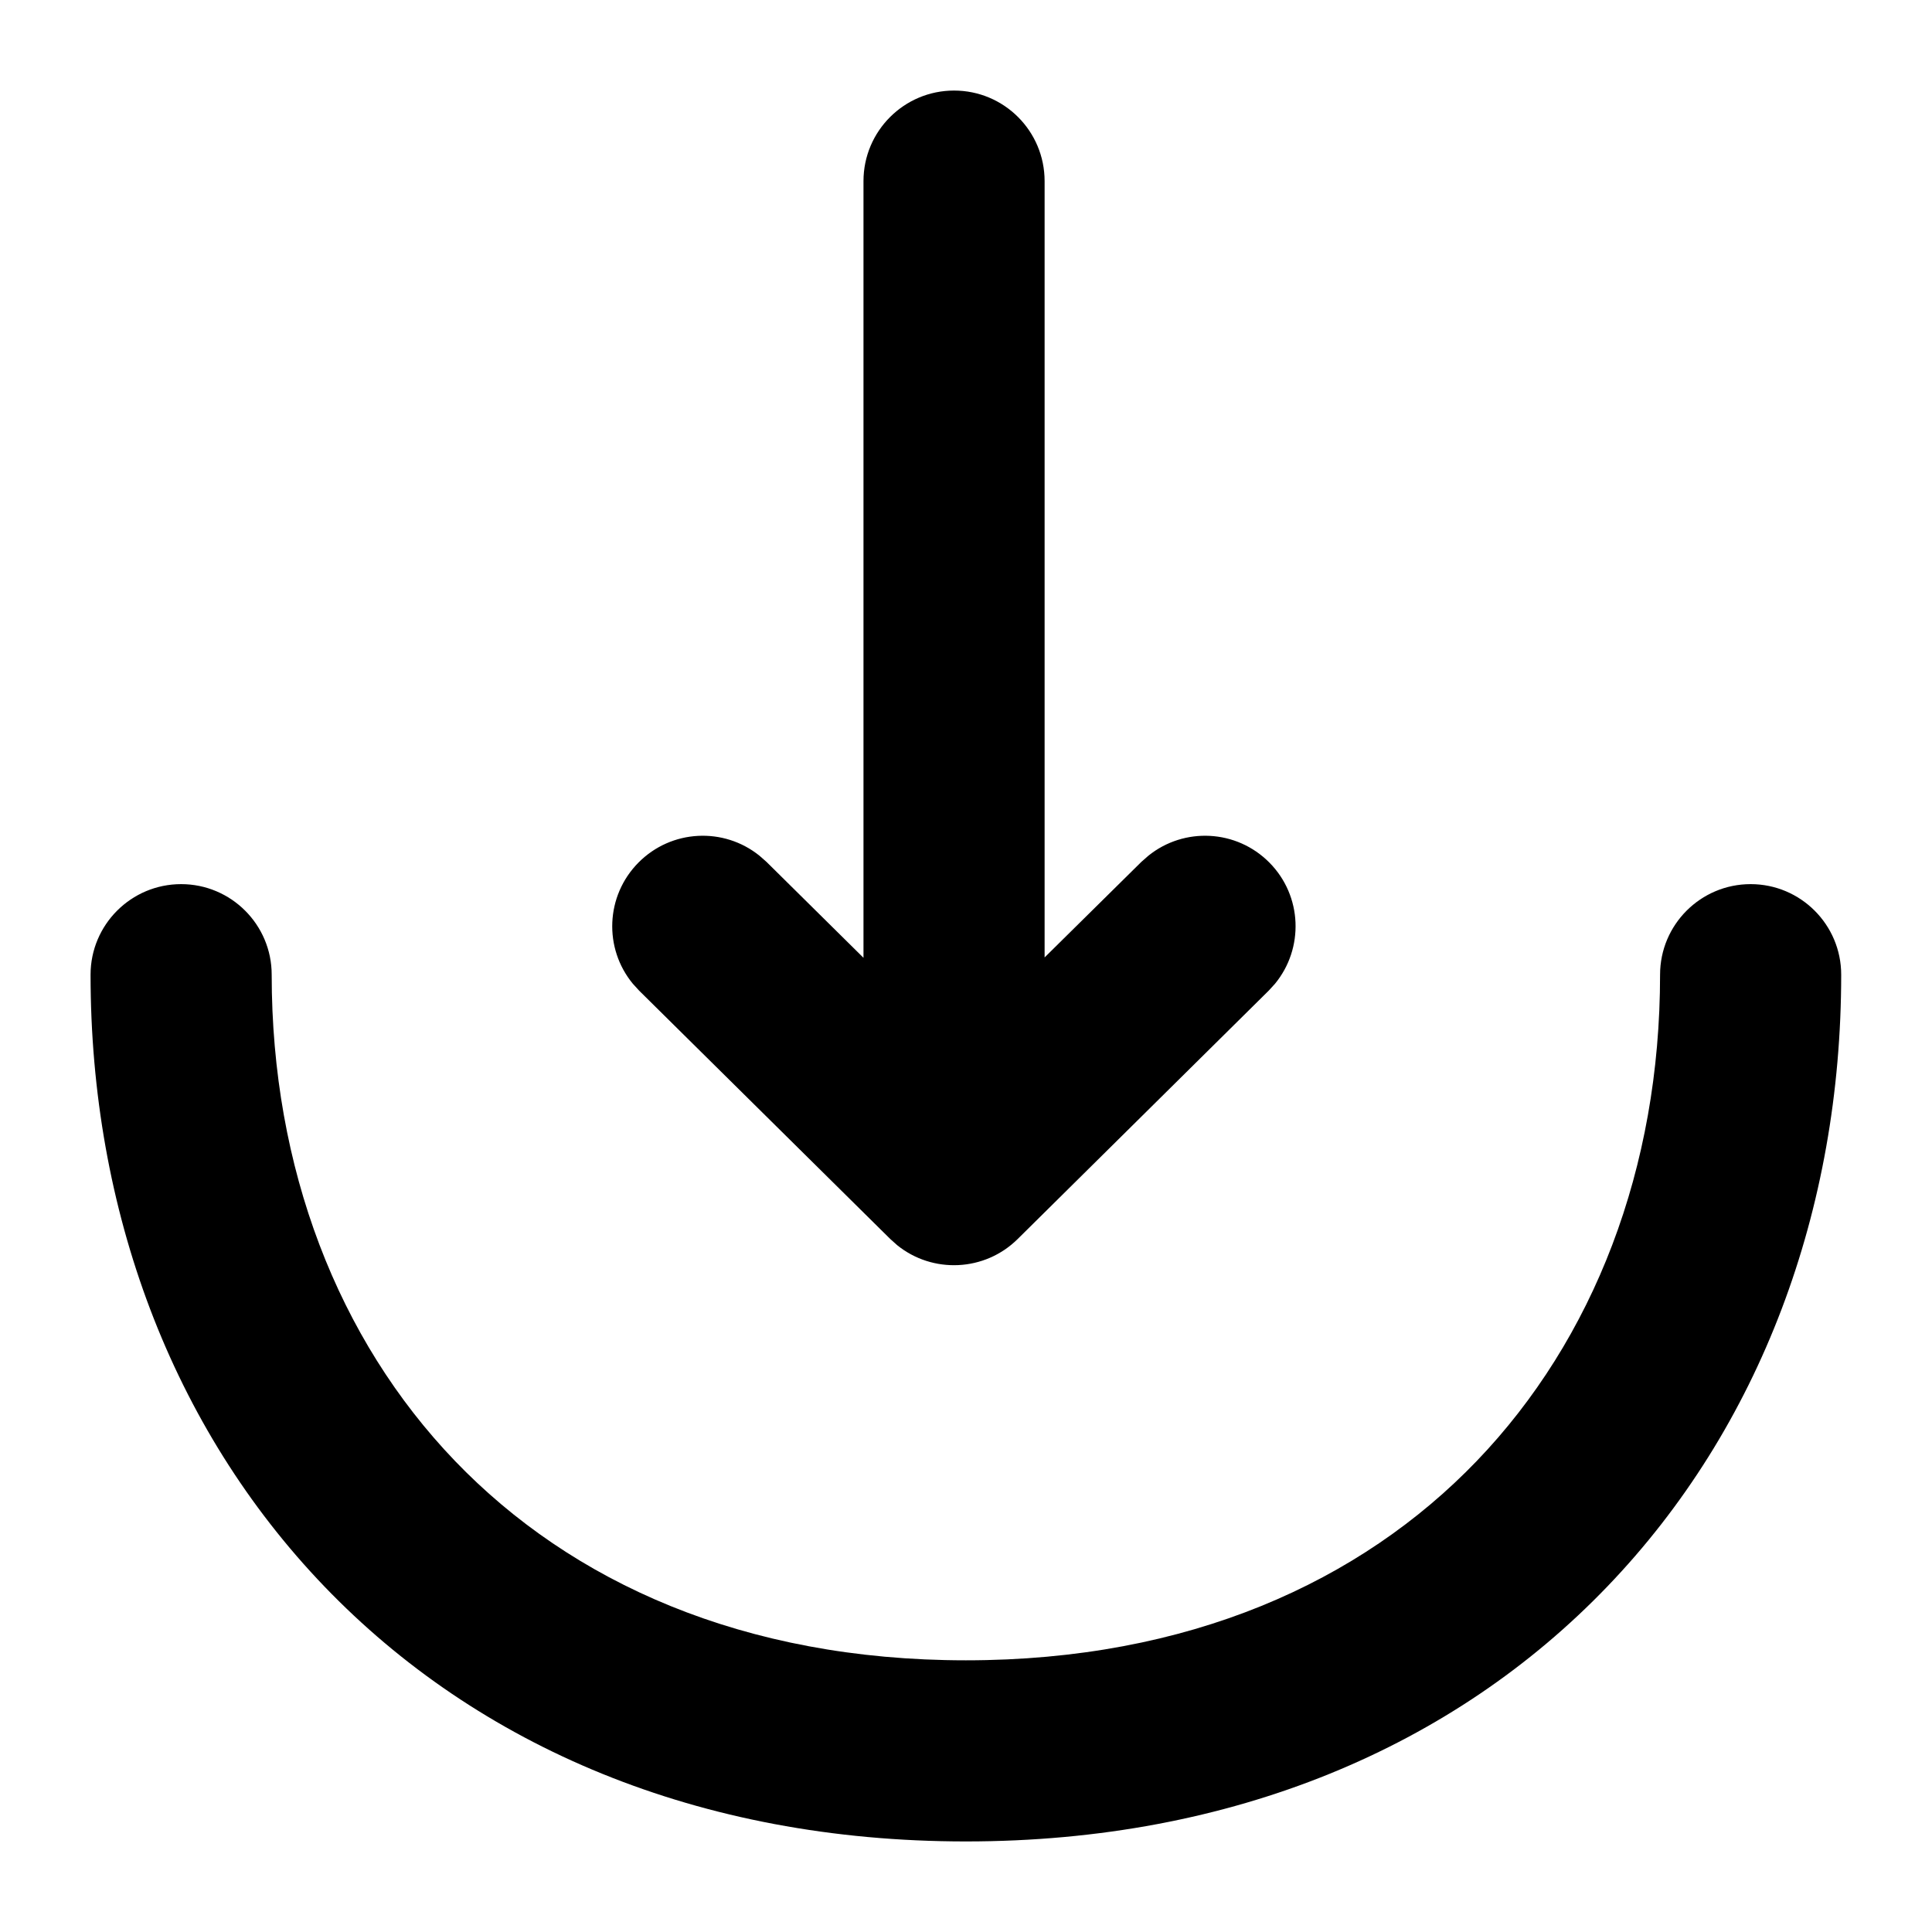 <svg width="16" height="16" viewBox="0 0 16 16" fill="none" xmlns="http://www.w3.org/2000/svg">
    <g clip-path="url(#clip0_542_13490)">
    <path d="M14.498 7.322C14.912 7.322 15.248 7.658 15.248 8.072C15.248 10.02 14.578 11.82 13.312 13.138C12.042 14.461 10.216 15.25 7.999 15.25C5.783 15.25 3.956 14.46 2.686 13.138C1.42 11.82 0.75 10.02 0.75 8.072C0.75 7.658 1.086 7.322 1.5 7.322C1.914 7.322 2.25 7.658 2.25 8.072C2.25 9.676 2.799 11.09 3.768 12.099C4.731 13.101 6.154 13.75 7.999 13.75C9.844 13.75 11.267 13.101 12.23 12.099C13.199 11.09 13.748 9.676 13.748 8.072C13.748 7.658 14.084 7.322 14.498 7.322ZM7.901 0.75C8.316 0.75 8.651 1.086 8.651 1.5V7.929L9.452 7.138L9.51 7.087C9.806 6.848 10.24 6.868 10.513 7.144C10.786 7.42 10.8 7.854 10.559 8.147L10.507 8.204L8.428 10.261C8.154 10.532 7.723 10.549 7.43 10.312L7.373 10.261L5.293 8.204L5.241 8.147C4.999 7.854 5.014 7.42 5.287 7.144C5.56 6.868 5.994 6.848 6.29 7.087L6.348 7.138L7.151 7.932V1.5C7.151 1.086 7.487 0.75 7.901 0.75Z" fill="currentColor"/>
    </g>
    <defs>
    <clipPath id="clip0_542_13490">
    <rect width="16" height="16" fill="white"/>
    </clipPath>
    </defs>
    </svg>
    
